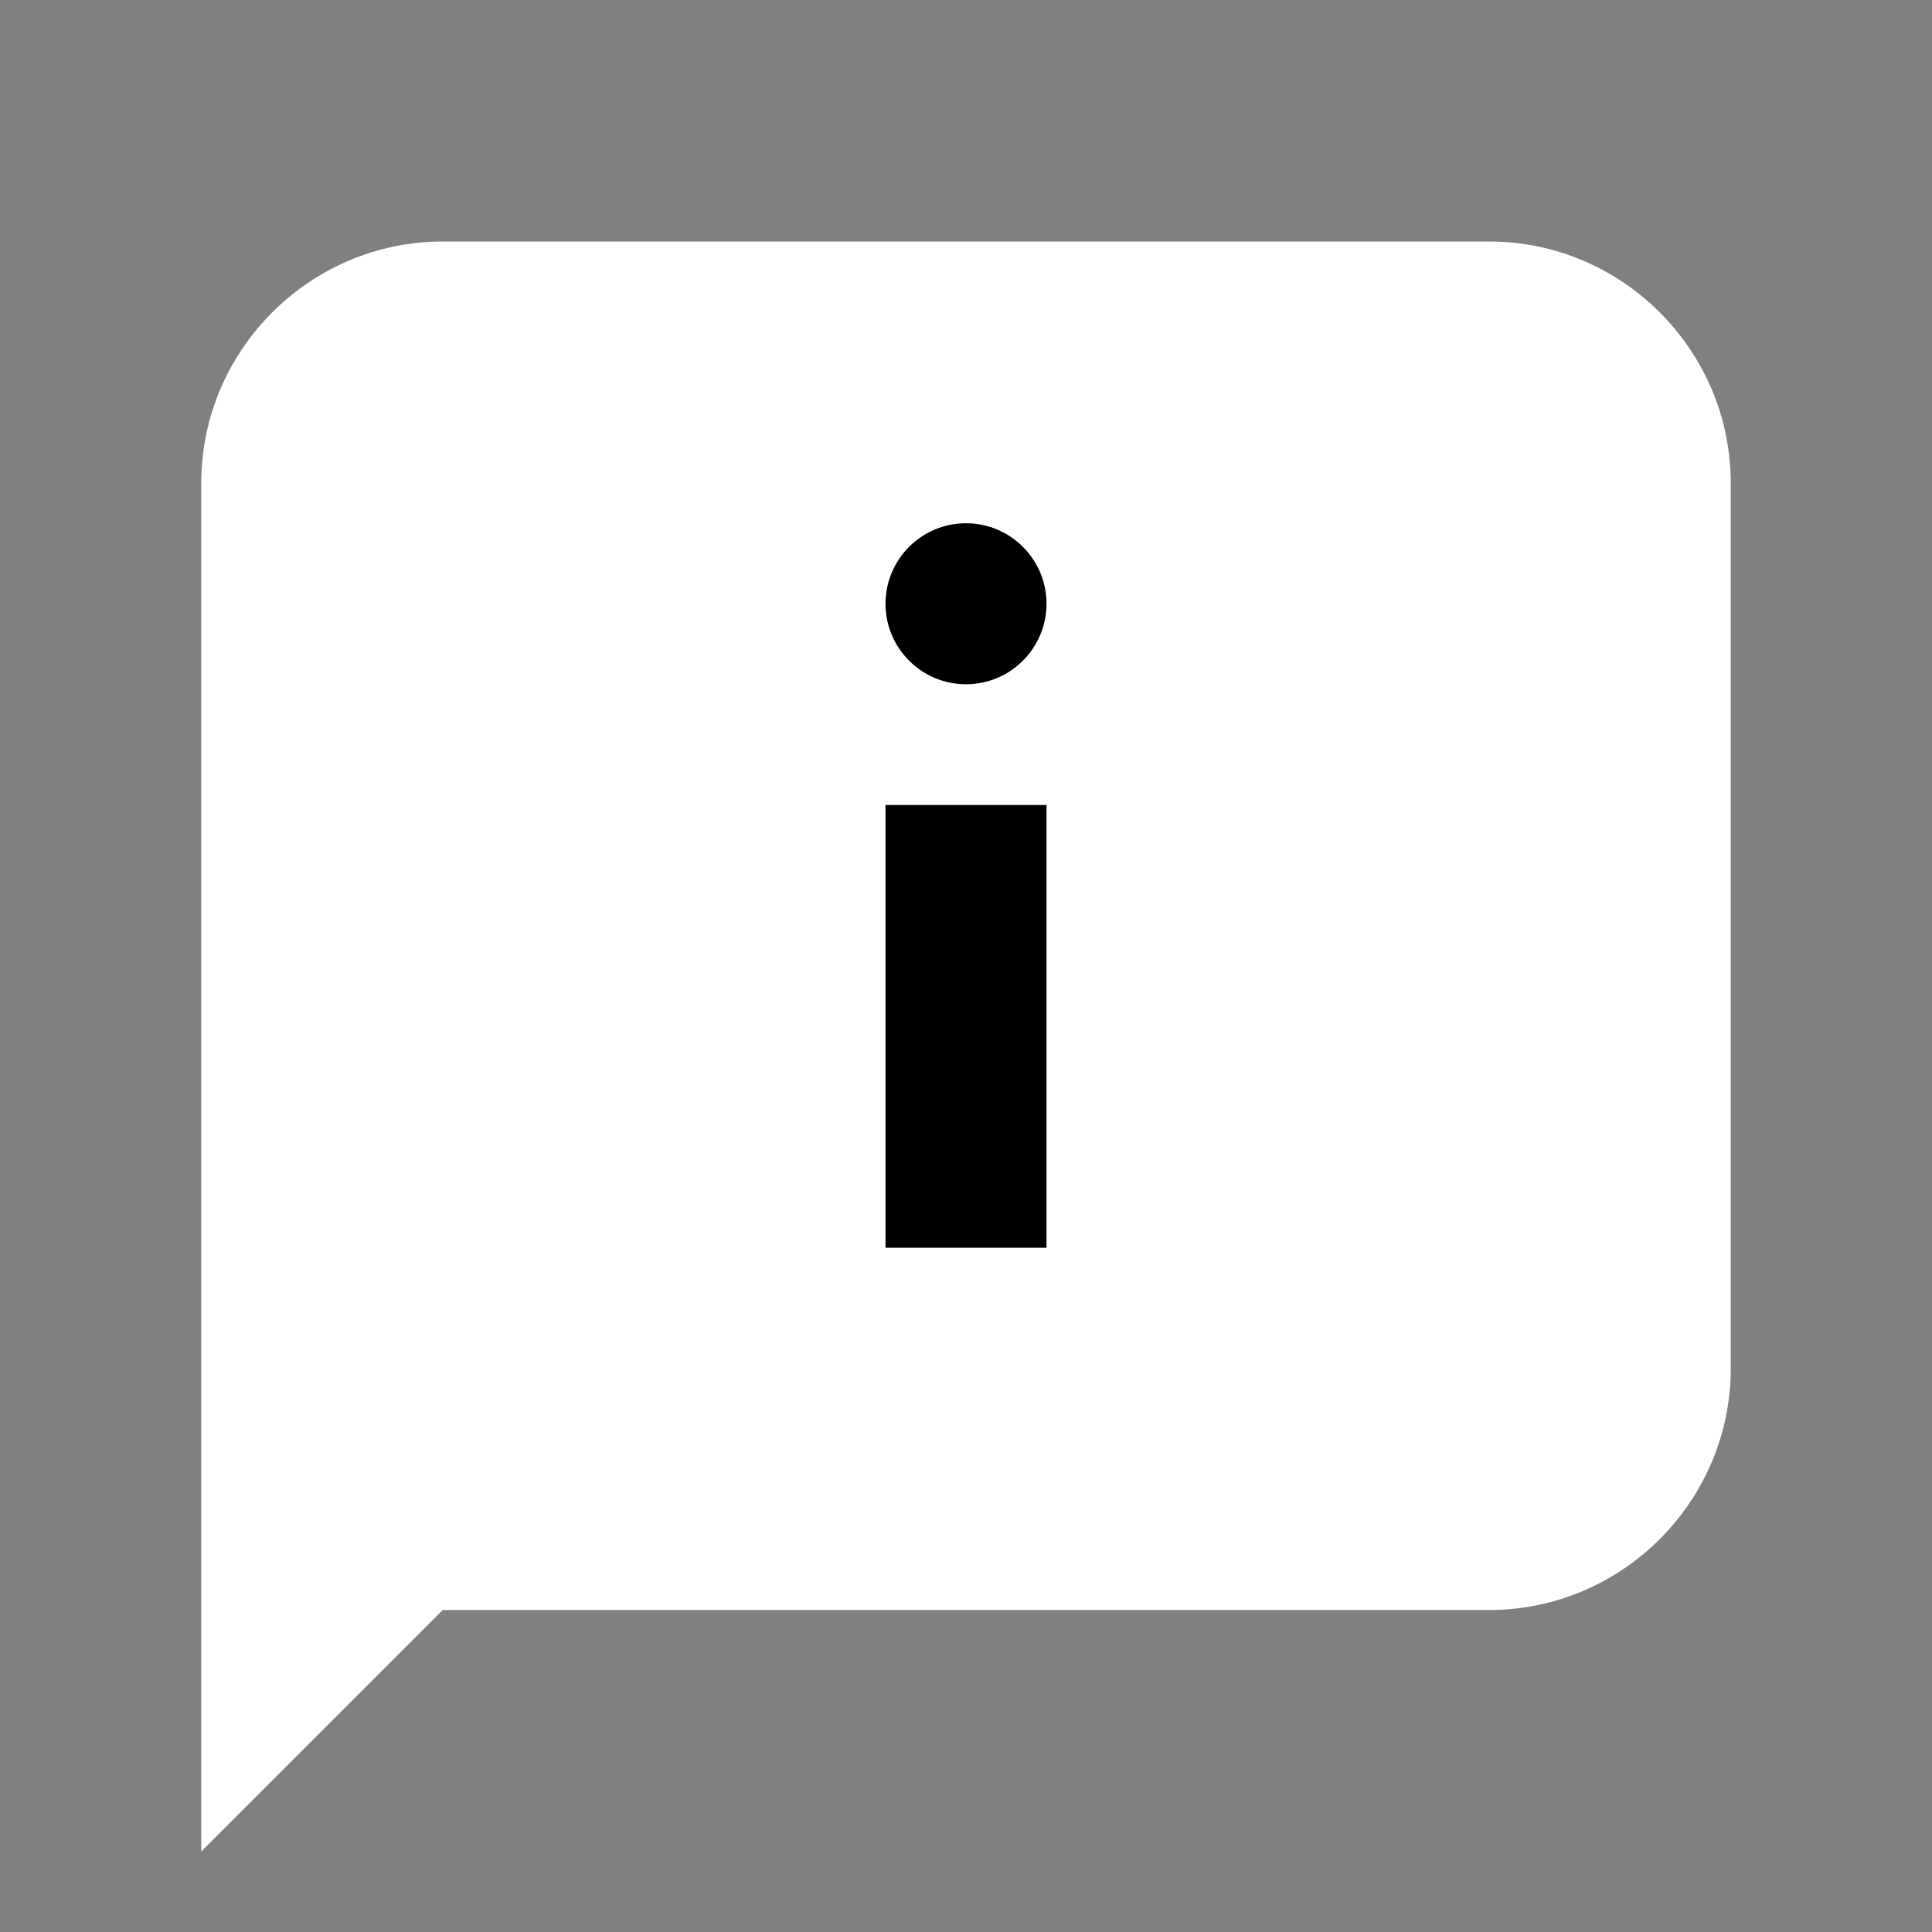 <svg width="30" height="30" viewBox="0 0 30 30" fill="none" xmlns="http://www.w3.org/2000/svg">
<rect x="0" y="0" width="30" height="30" fill="#808080" stroke="none"/>
<path d="M23.125 25H6.875L3.125 28.75V7.5C3.125 5.438 4.812 3.75 6.875 3.75H23.125C25.188 3.75 26.875 5.438 26.875 7.5V21.25C26.875 23.312 25.188 25 23.125 25Z" fill="white"/>
<path d="M13.75 12.5H16.25V19.375H13.75V12.5Z" fill="black"/>
<path d="M15 10.625C15.69 10.625 16.25 10.065 16.25 9.375C16.25 8.685 15.69 8.125 15 8.125C14.31 8.125 13.75 8.685 13.75 9.375C13.75 10.065 14.31 10.625 15 10.625Z" fill="black"/>
</svg>
